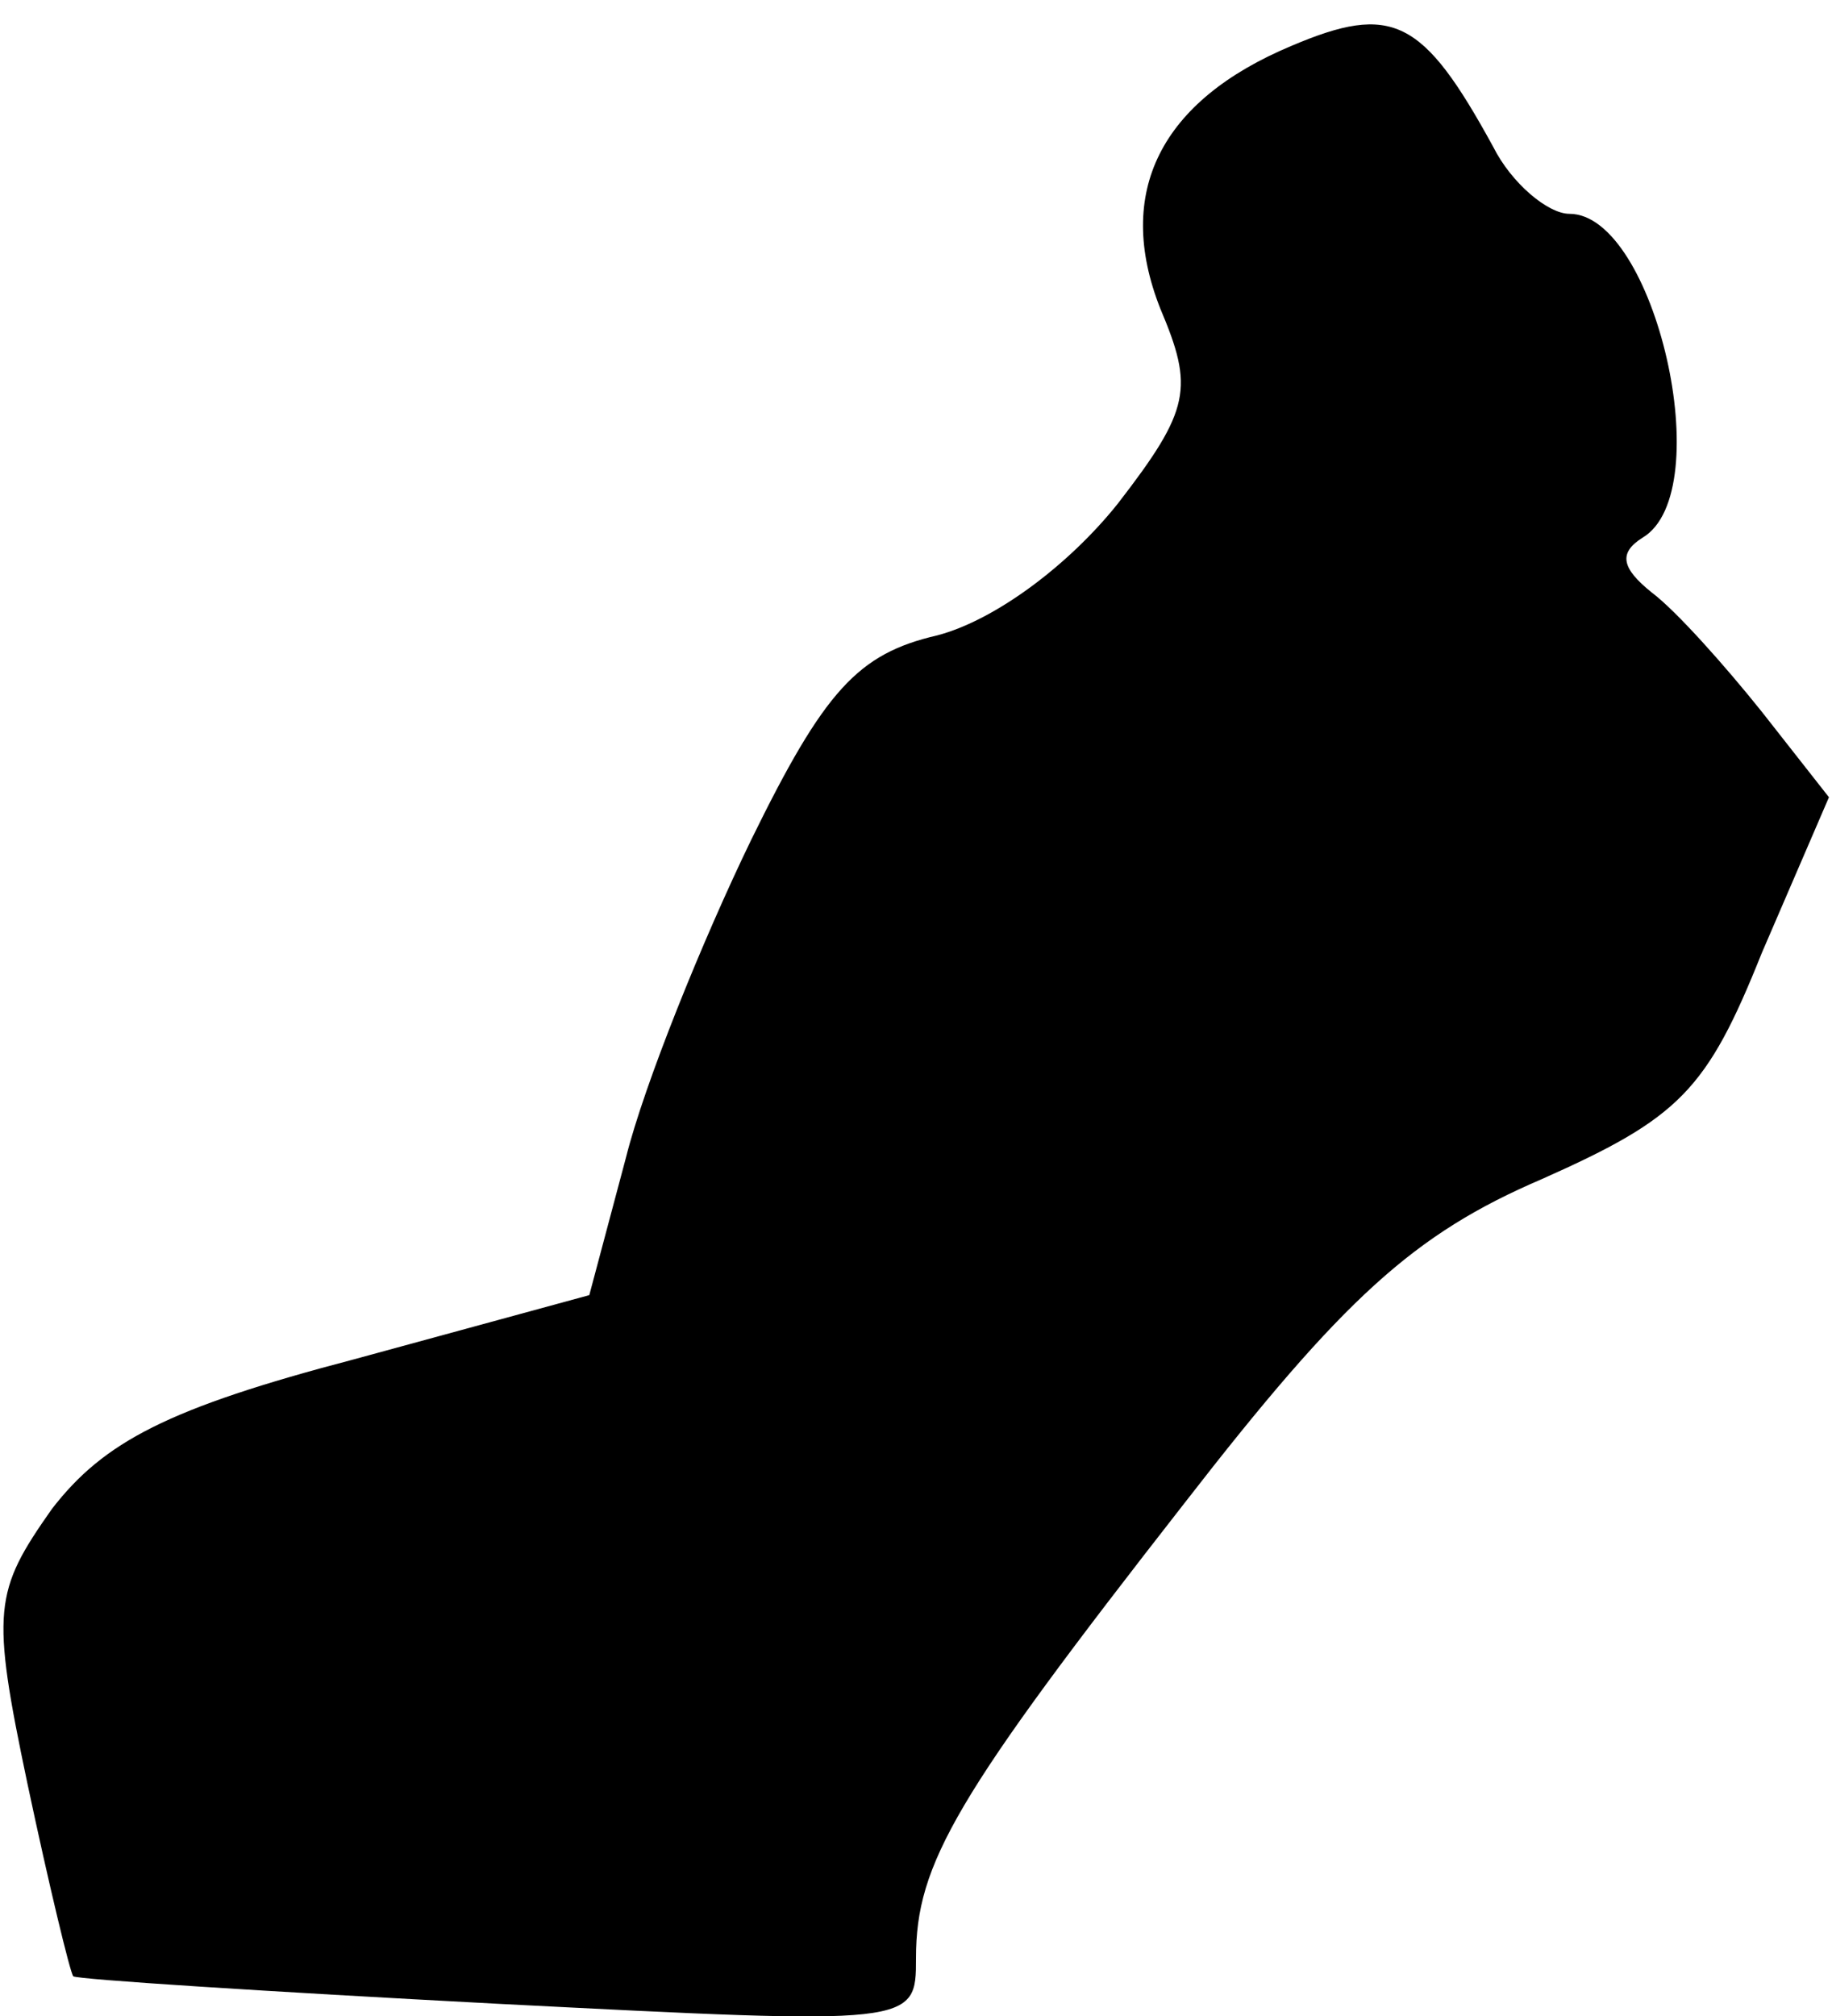 <?xml version="1.0" standalone="no"?>
<!DOCTYPE svg PUBLIC "-//W3C//DTD SVG 20010904//EN"
 "http://www.w3.org/TR/2001/REC-SVG-20010904/DTD/svg10.dtd">
<svg version="1.0" xmlns="http://www.w3.org/2000/svg"
 width="60pt" height="66pt" viewBox="0 0 60 66"
 preserveAspectRatio="xMidYMid meet">
<g transform="translate(0,66) scale(0.1,-0.1)"
fill="#000000" stroke="none">
<path fill="#000000" stroke="none" d="M423 645 c-43 -18 -58 -48 -43 -86 11
-26 10 -33 -14 -64 -16 -20 -40 -38 -59 -43 -26 -6 -37 -18 -61 -67 -16 -33
-35 -80 -41 -104 l-12 -45 -77 -21 c-61 -16 -82 -27 -99 -49 -19 -27 -20 -33
-8 -90 7 -33 14 -62 15 -63 1 -1 63 -5 139 -9 137 -7 137 -7 137 15 0 31 13
53 88 149 52 67 75 88 117 106 45 20 54 29 72 74 l22 51 -22 28 c-12 15 -28
33 -36 39 -10 8 -11 13 -3 18 25 15 4 106 -24 106 -7 0 -19 10 -25 22 -23 42
-33 47 -66 33z"/>
</g>
</svg>
